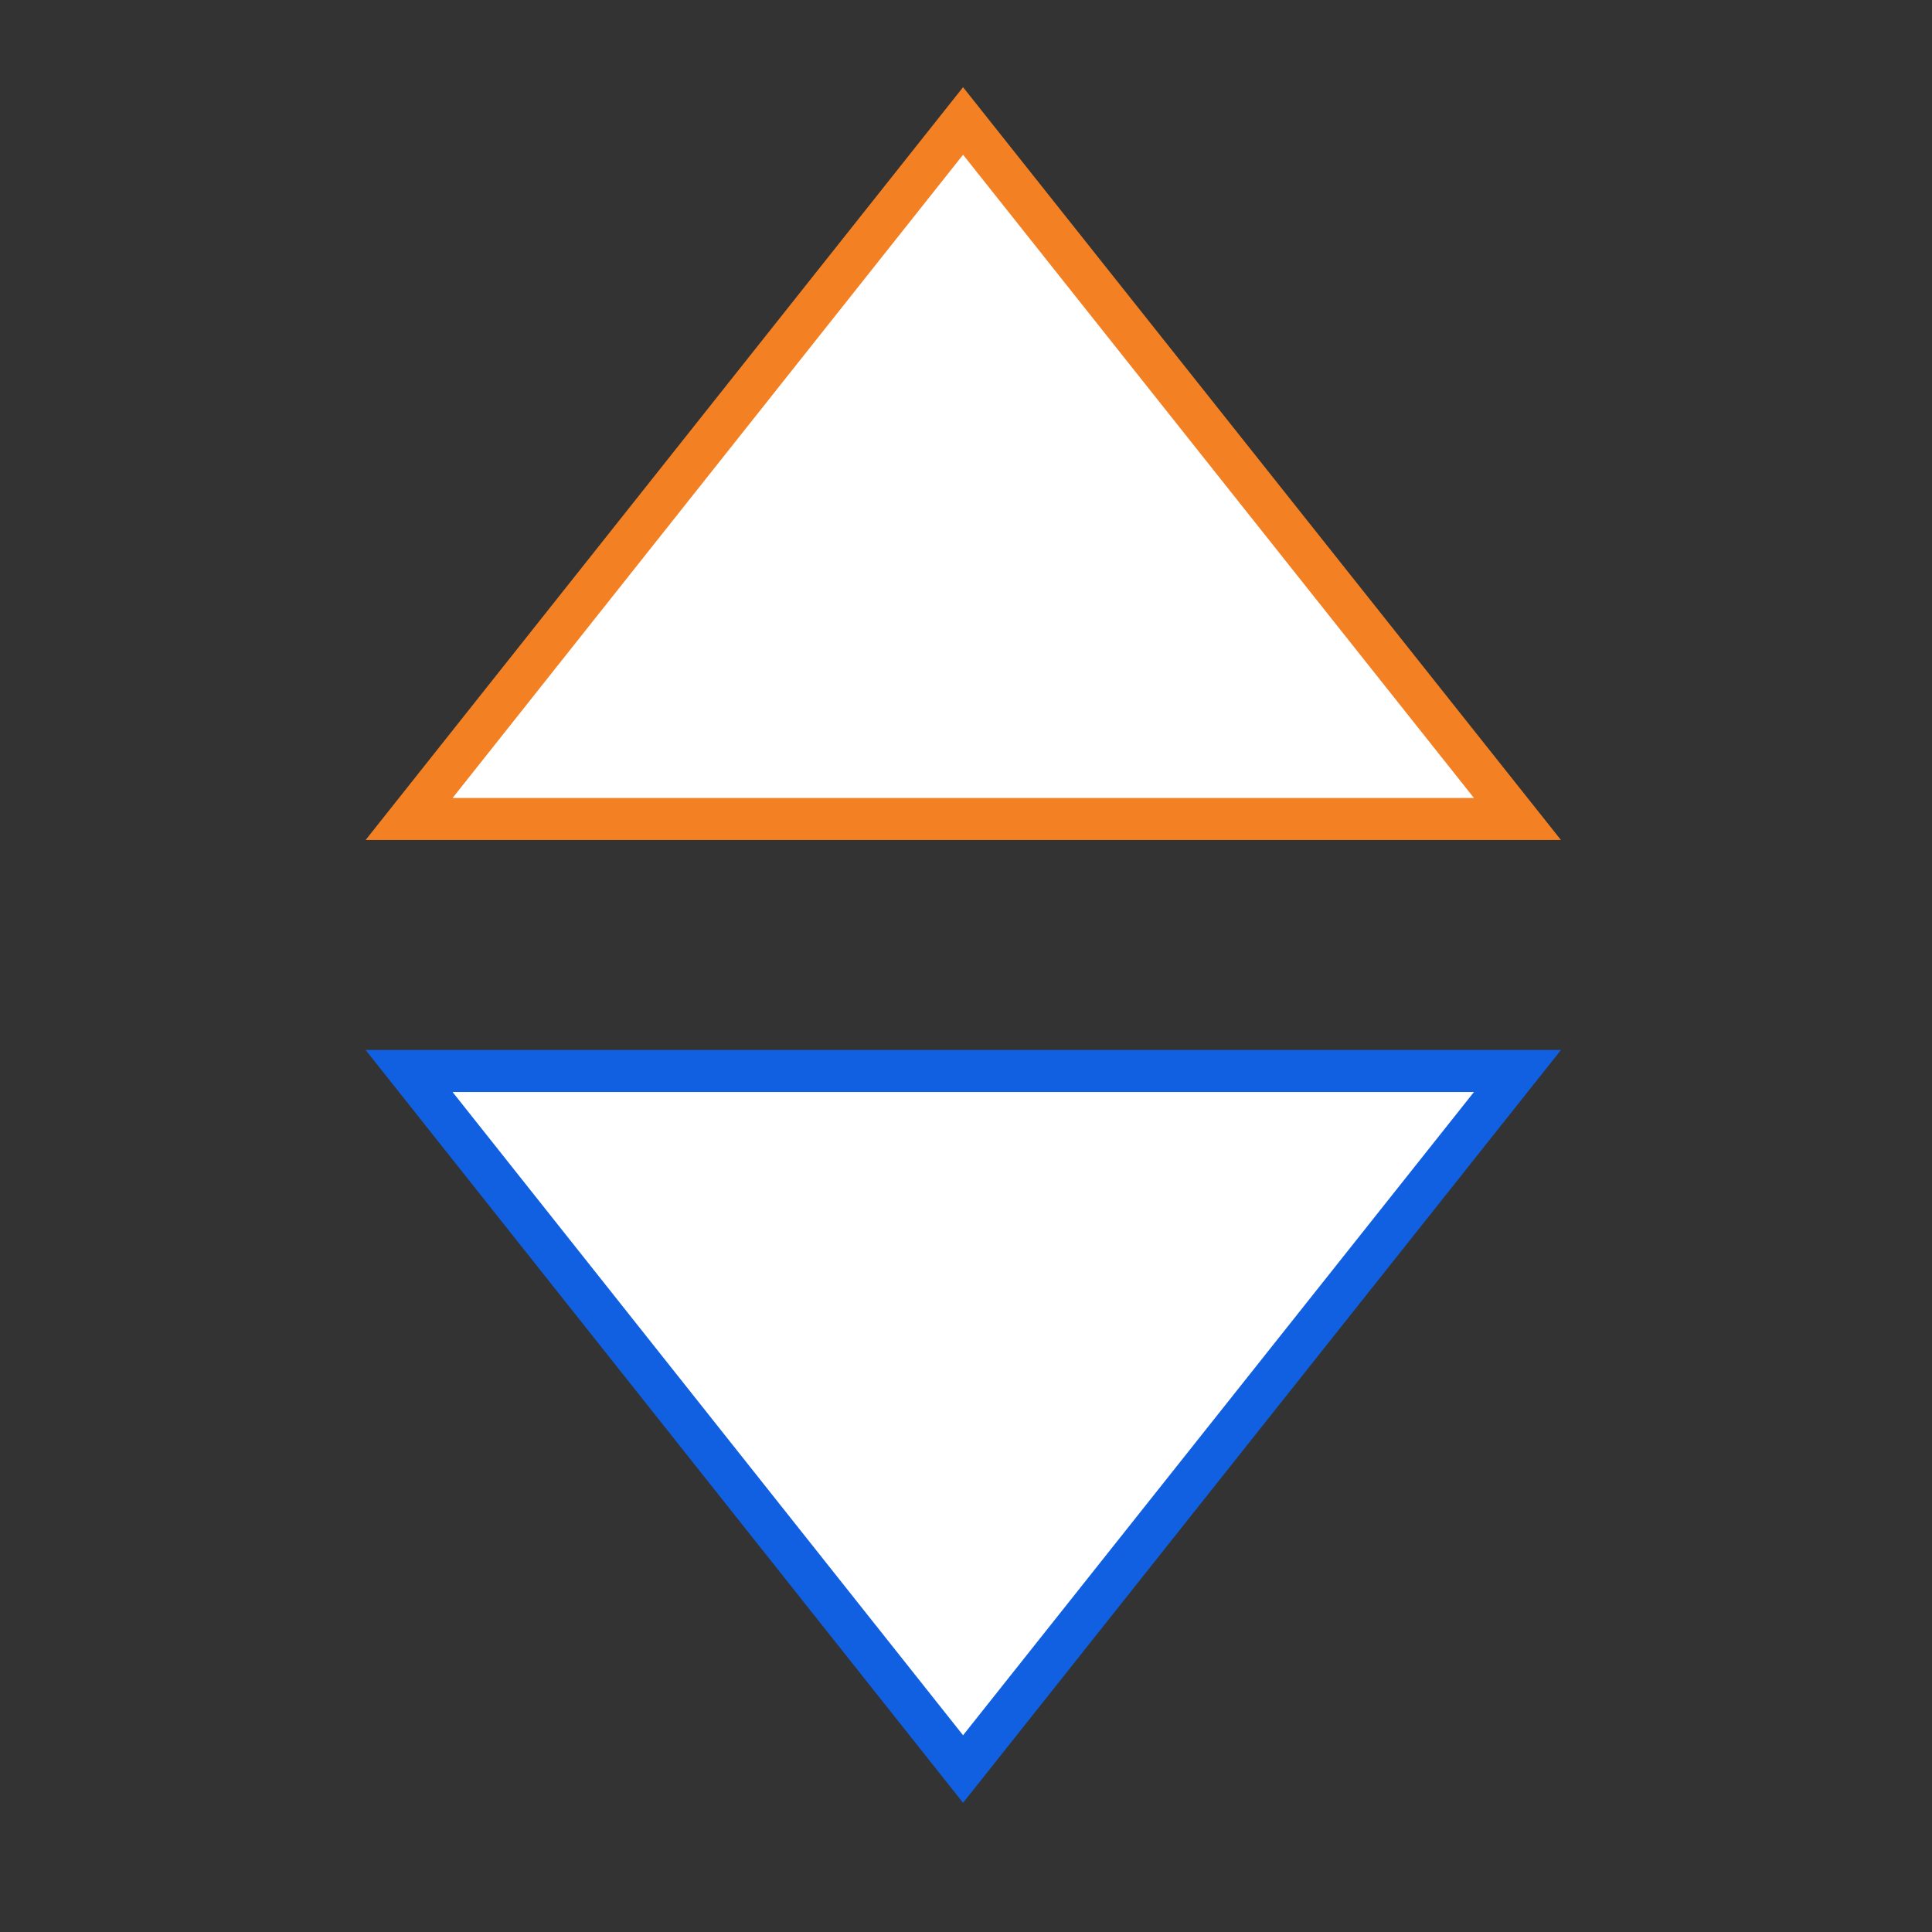 <svg data-name="Layer 2" xmlns="http://www.w3.org/2000/svg" viewBox="0 0 46 46"><rect x="0" y="0" width="46" height="46" fill="#333333" stroke="none"/><path stroke="#f48024" fill="#fff" stroke-miterlimit="10" fill-rule="evenodd" d="M9.74 19.5L22.93 2.88l13.2 16.62H9.74z"/><path stroke="#1060e1" fill="#fff" stroke-miterlimit="10" fill-rule="evenodd" d="M36.13 25.5l-13.2 16.62L9.74 25.5h26.39z"/></svg>